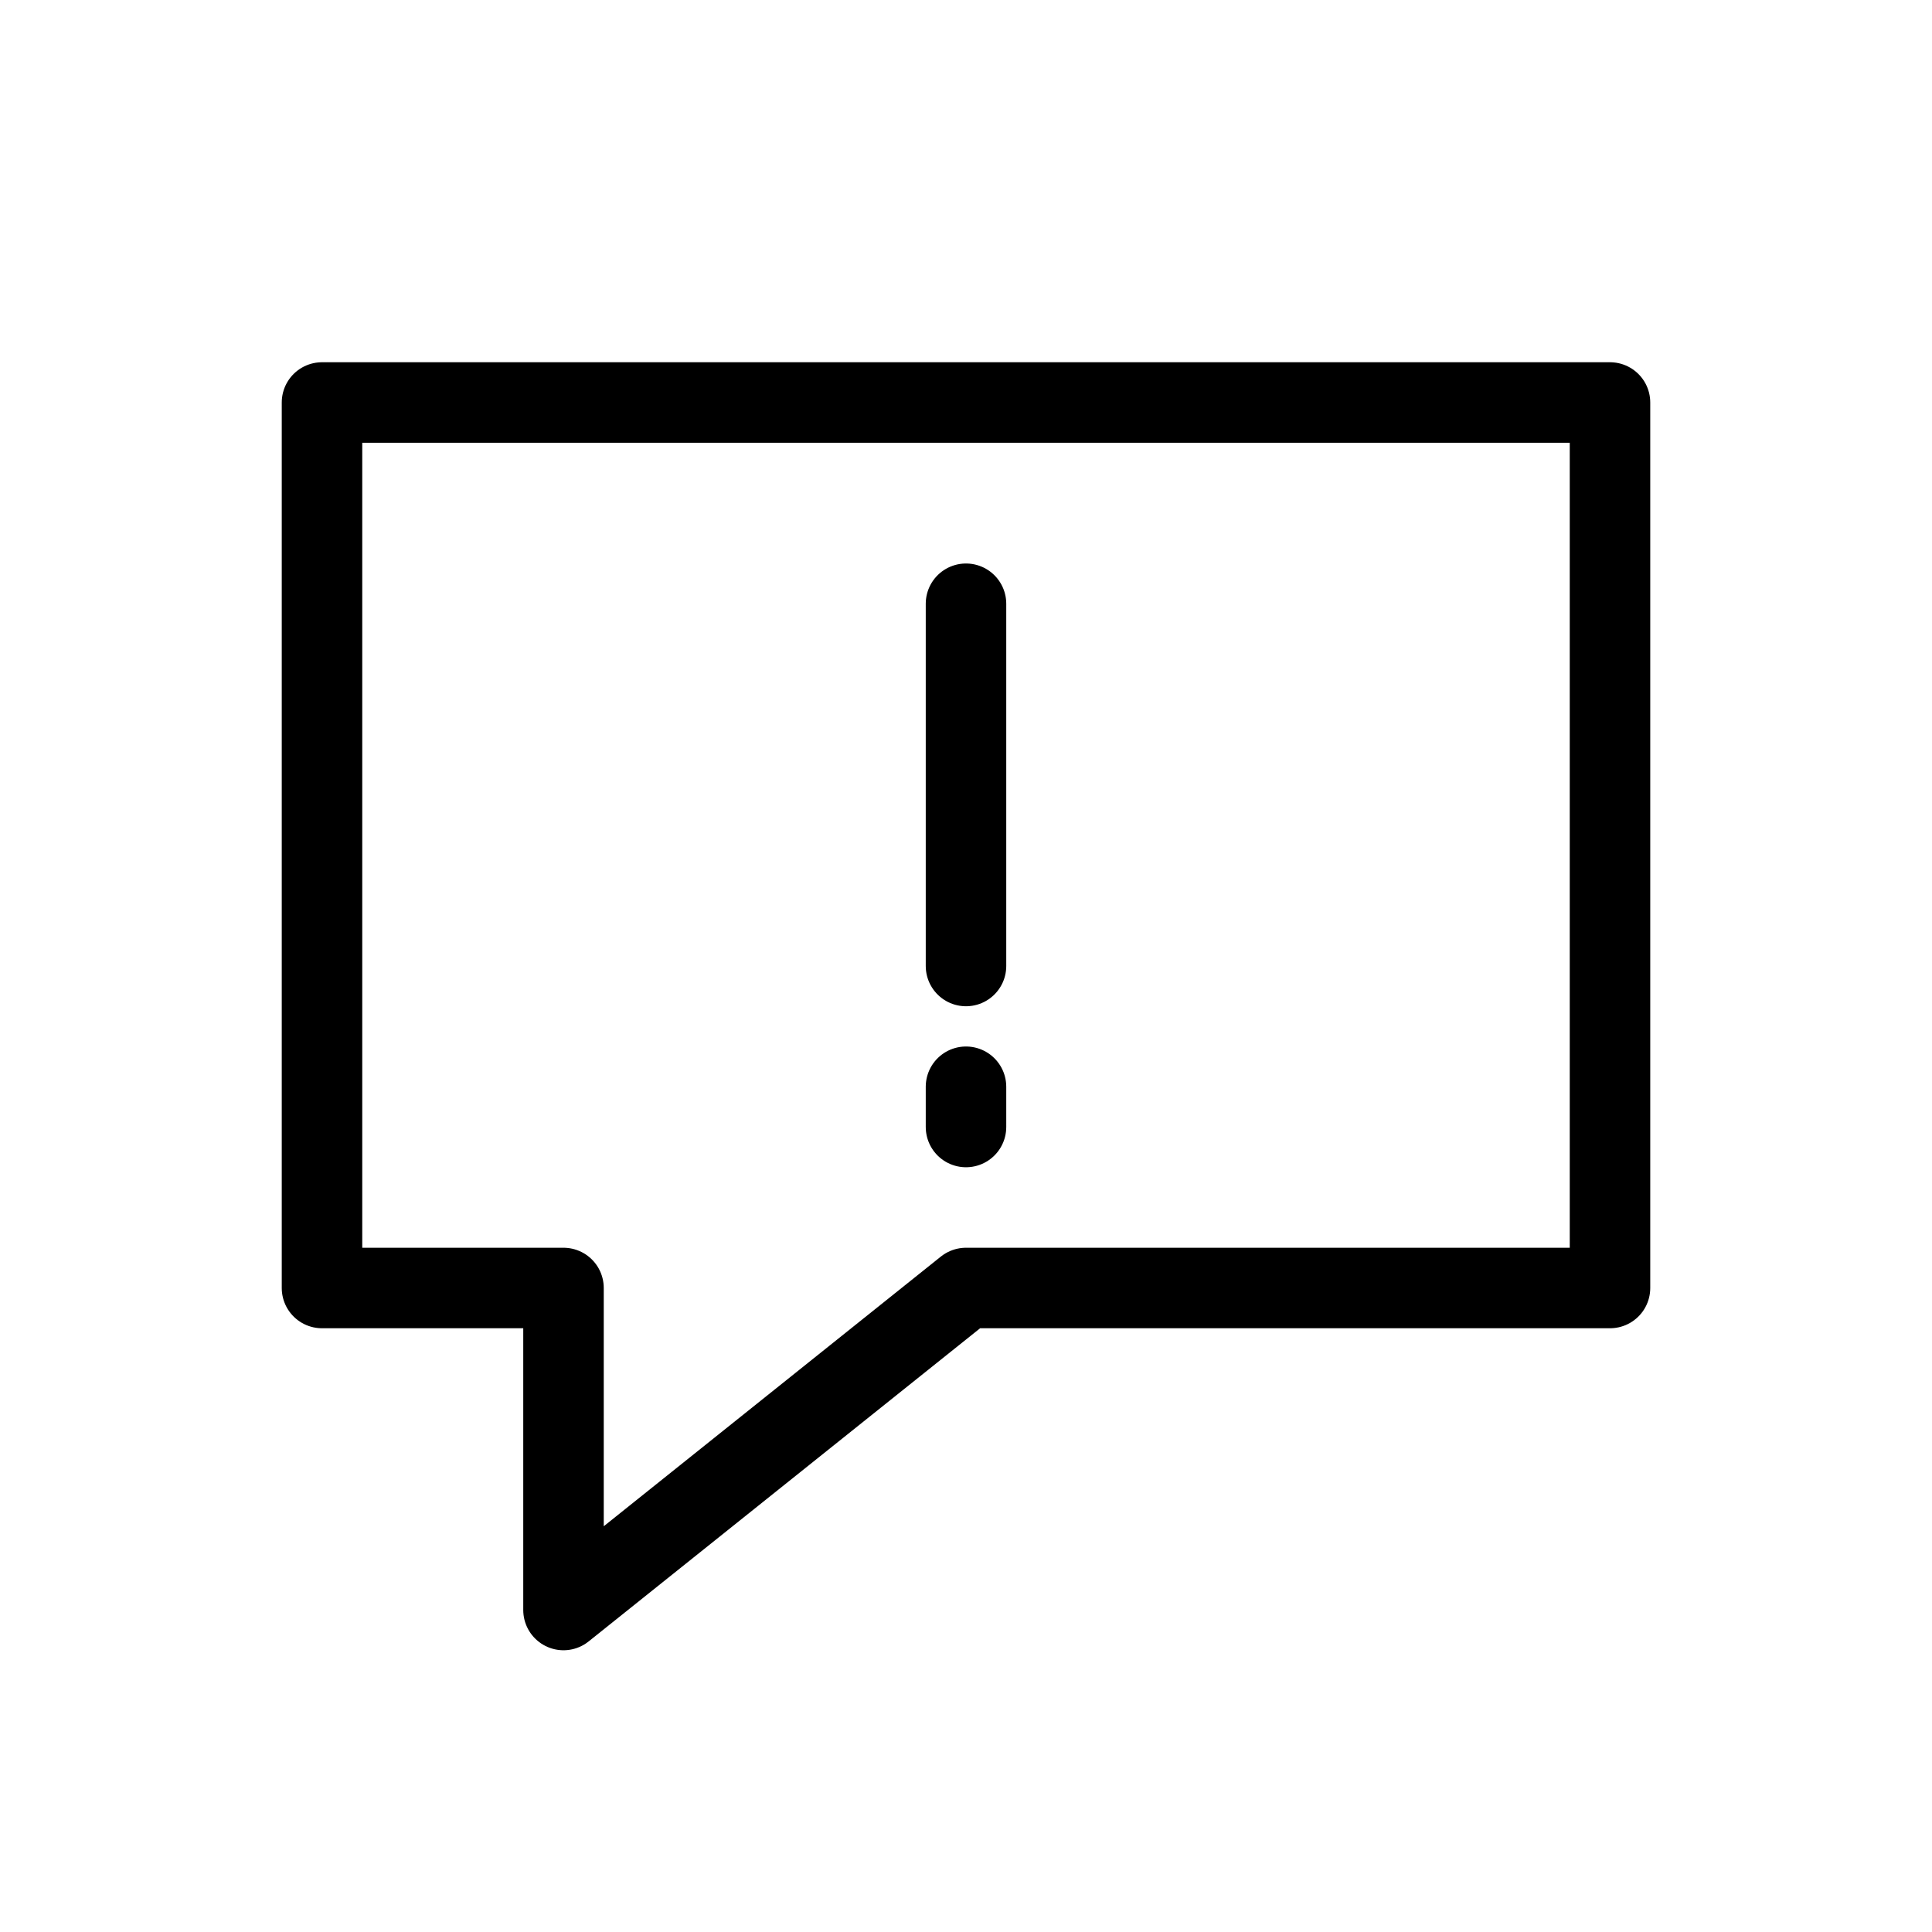 <svg width="24" height="24" viewBox="0 0 24 24" fill="none" xmlns="http://www.w3.org/2000/svg">
<path d="M12 7.5V12M12 13.5V14M4 5H20V16H12L7 20V16H4V5Z" stroke="black" stroke-linecap="round" stroke-linejoin="round"/>
</svg>

